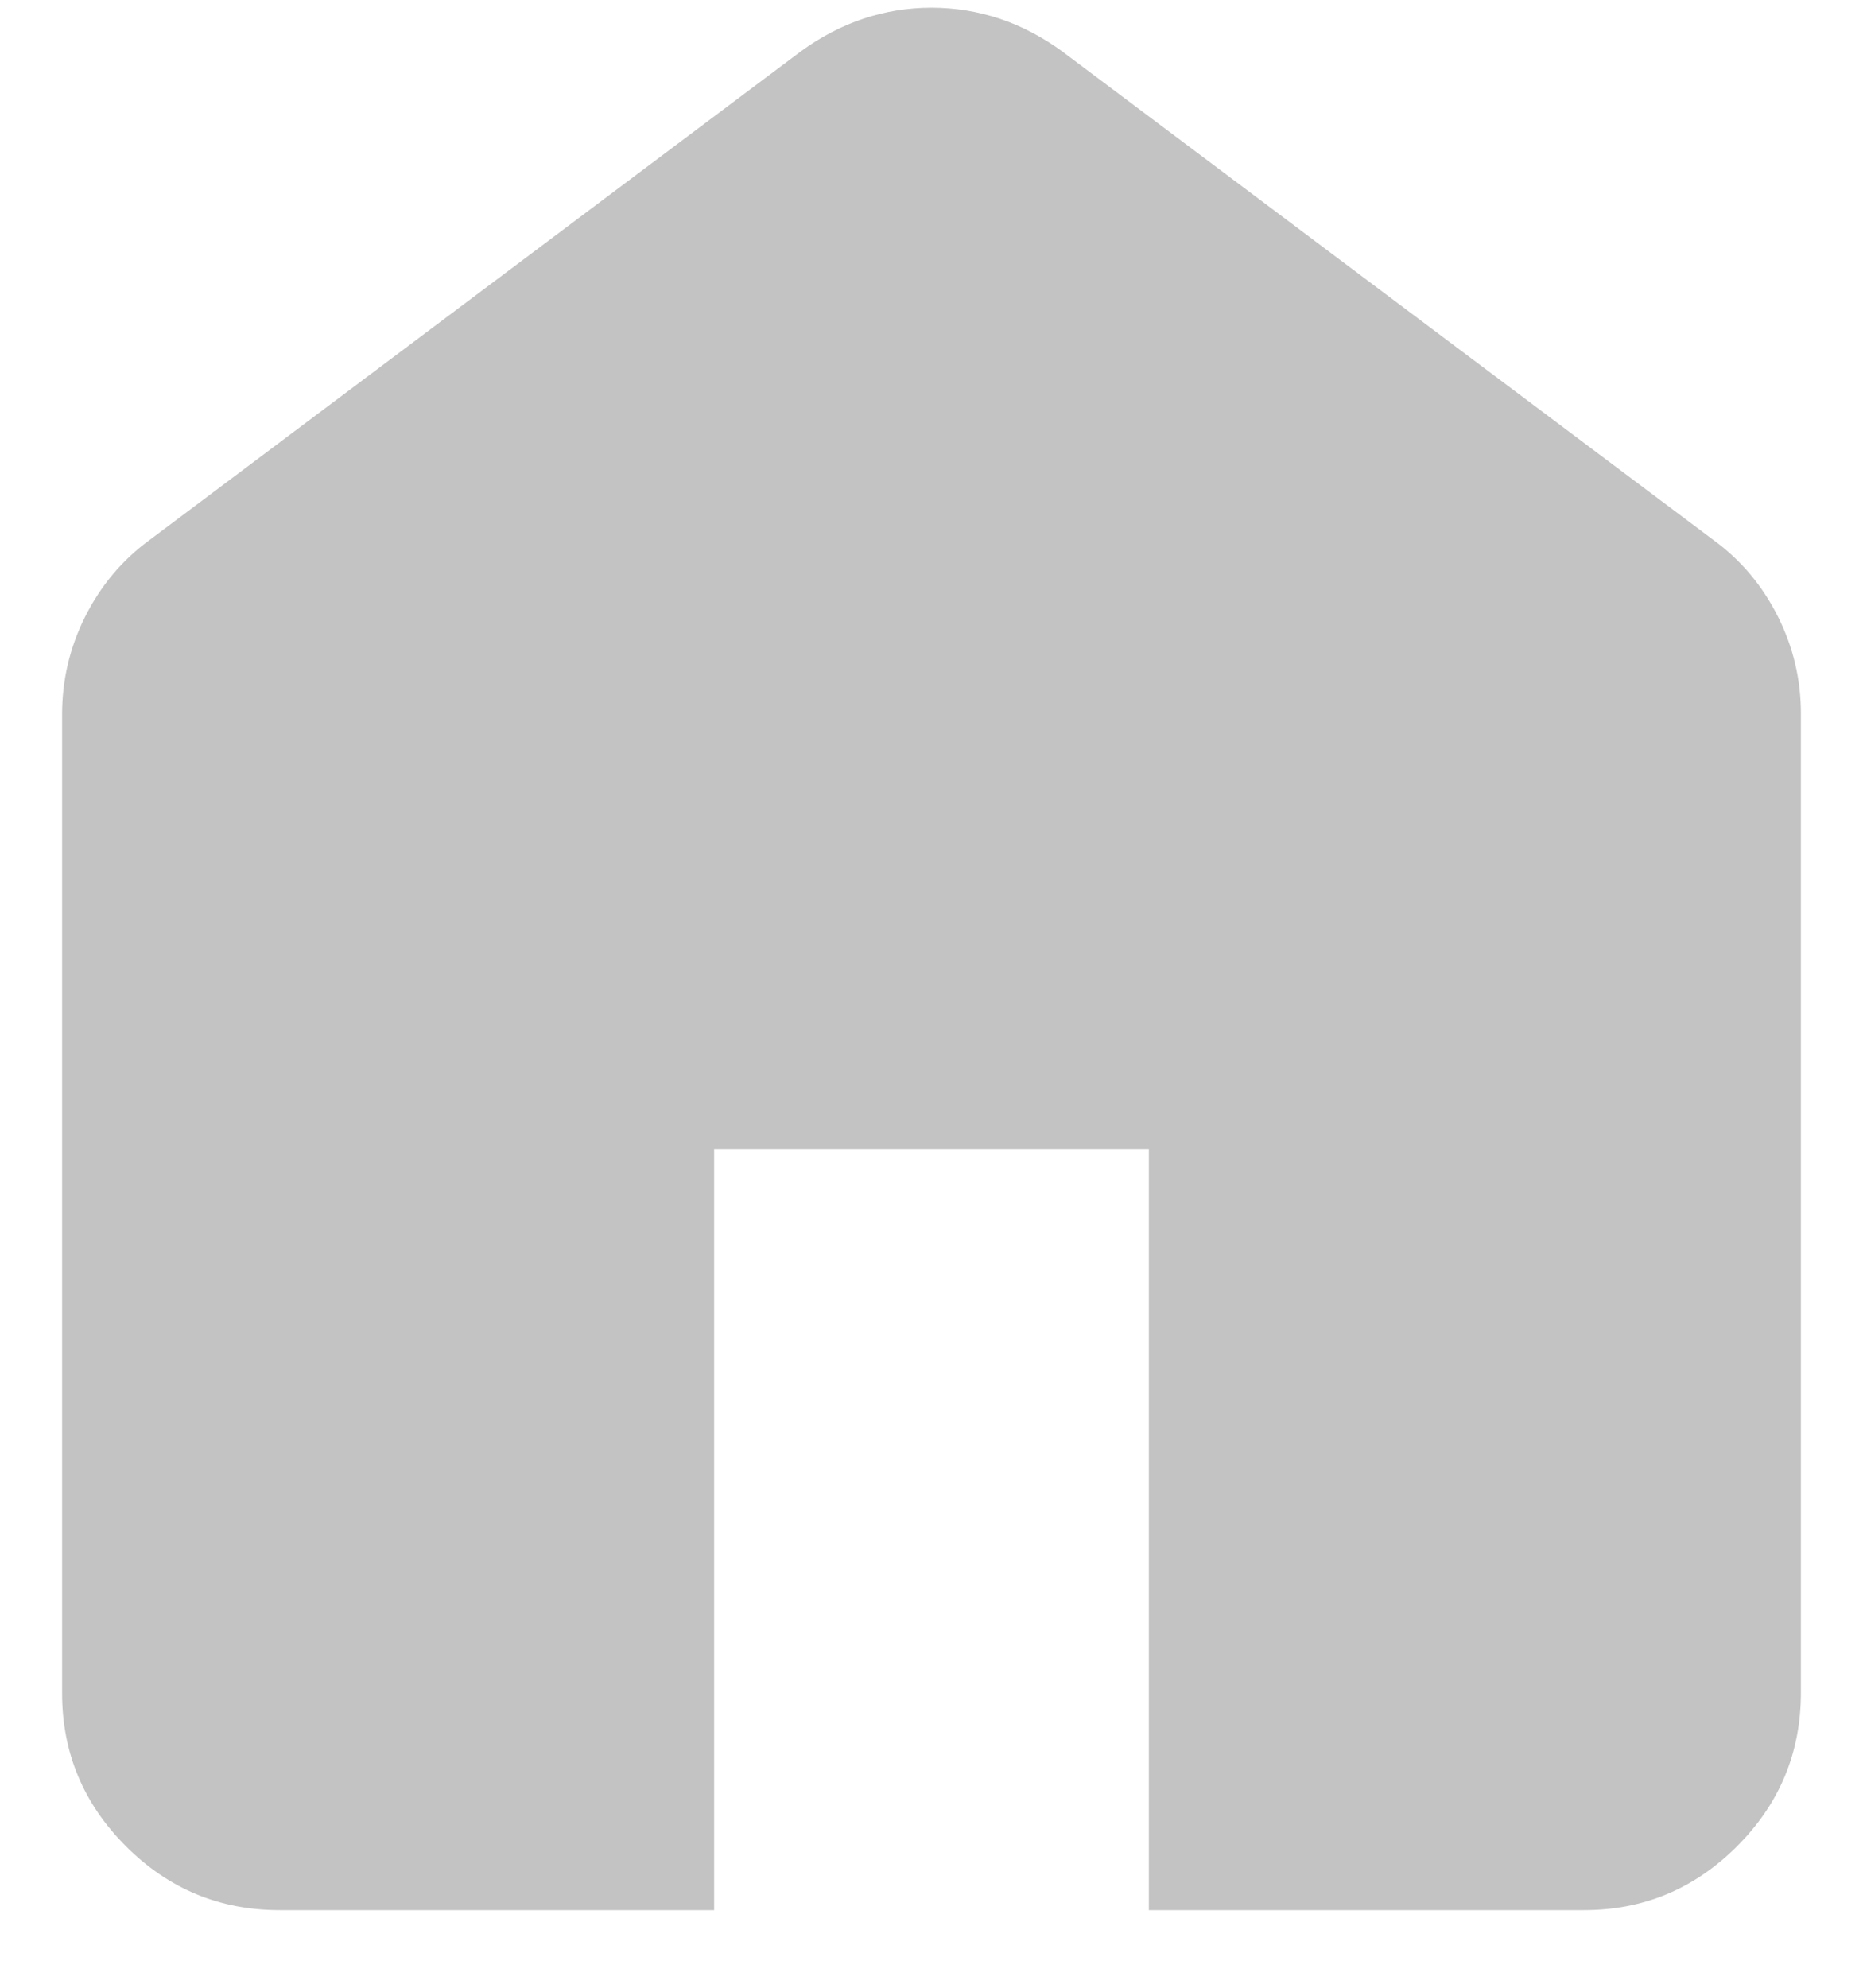 <svg width="15" height="16" viewBox="0 0 15 16" fill="none" xmlns="http://www.w3.org/2000/svg">
<path d="M2.25 15.375C1.769 15.375 1.357 15.204 1.014 14.861C0.671 14.518 0.499 14.106 0.5 13.625V5.75C0.5 5.473 0.562 5.21 0.686 4.963C0.811 4.715 0.982 4.51 1.2 4.35L6.45 0.412C6.61 0.296 6.778 0.208 6.953 0.15C7.128 0.092 7.31 0.062 7.5 0.062C7.69 0.062 7.872 0.092 8.047 0.15C8.222 0.208 8.39 0.296 8.55 0.412L13.8 4.35C14.019 4.51 14.19 4.715 14.315 4.963C14.439 5.21 14.501 5.473 14.5 5.75V13.625C14.5 14.106 14.329 14.518 13.986 14.861C13.643 15.204 13.231 15.376 12.75 15.375H9.25V9.25H5.75V15.375H2.25Z" fill="#C3C3C3"/>
</svg>
